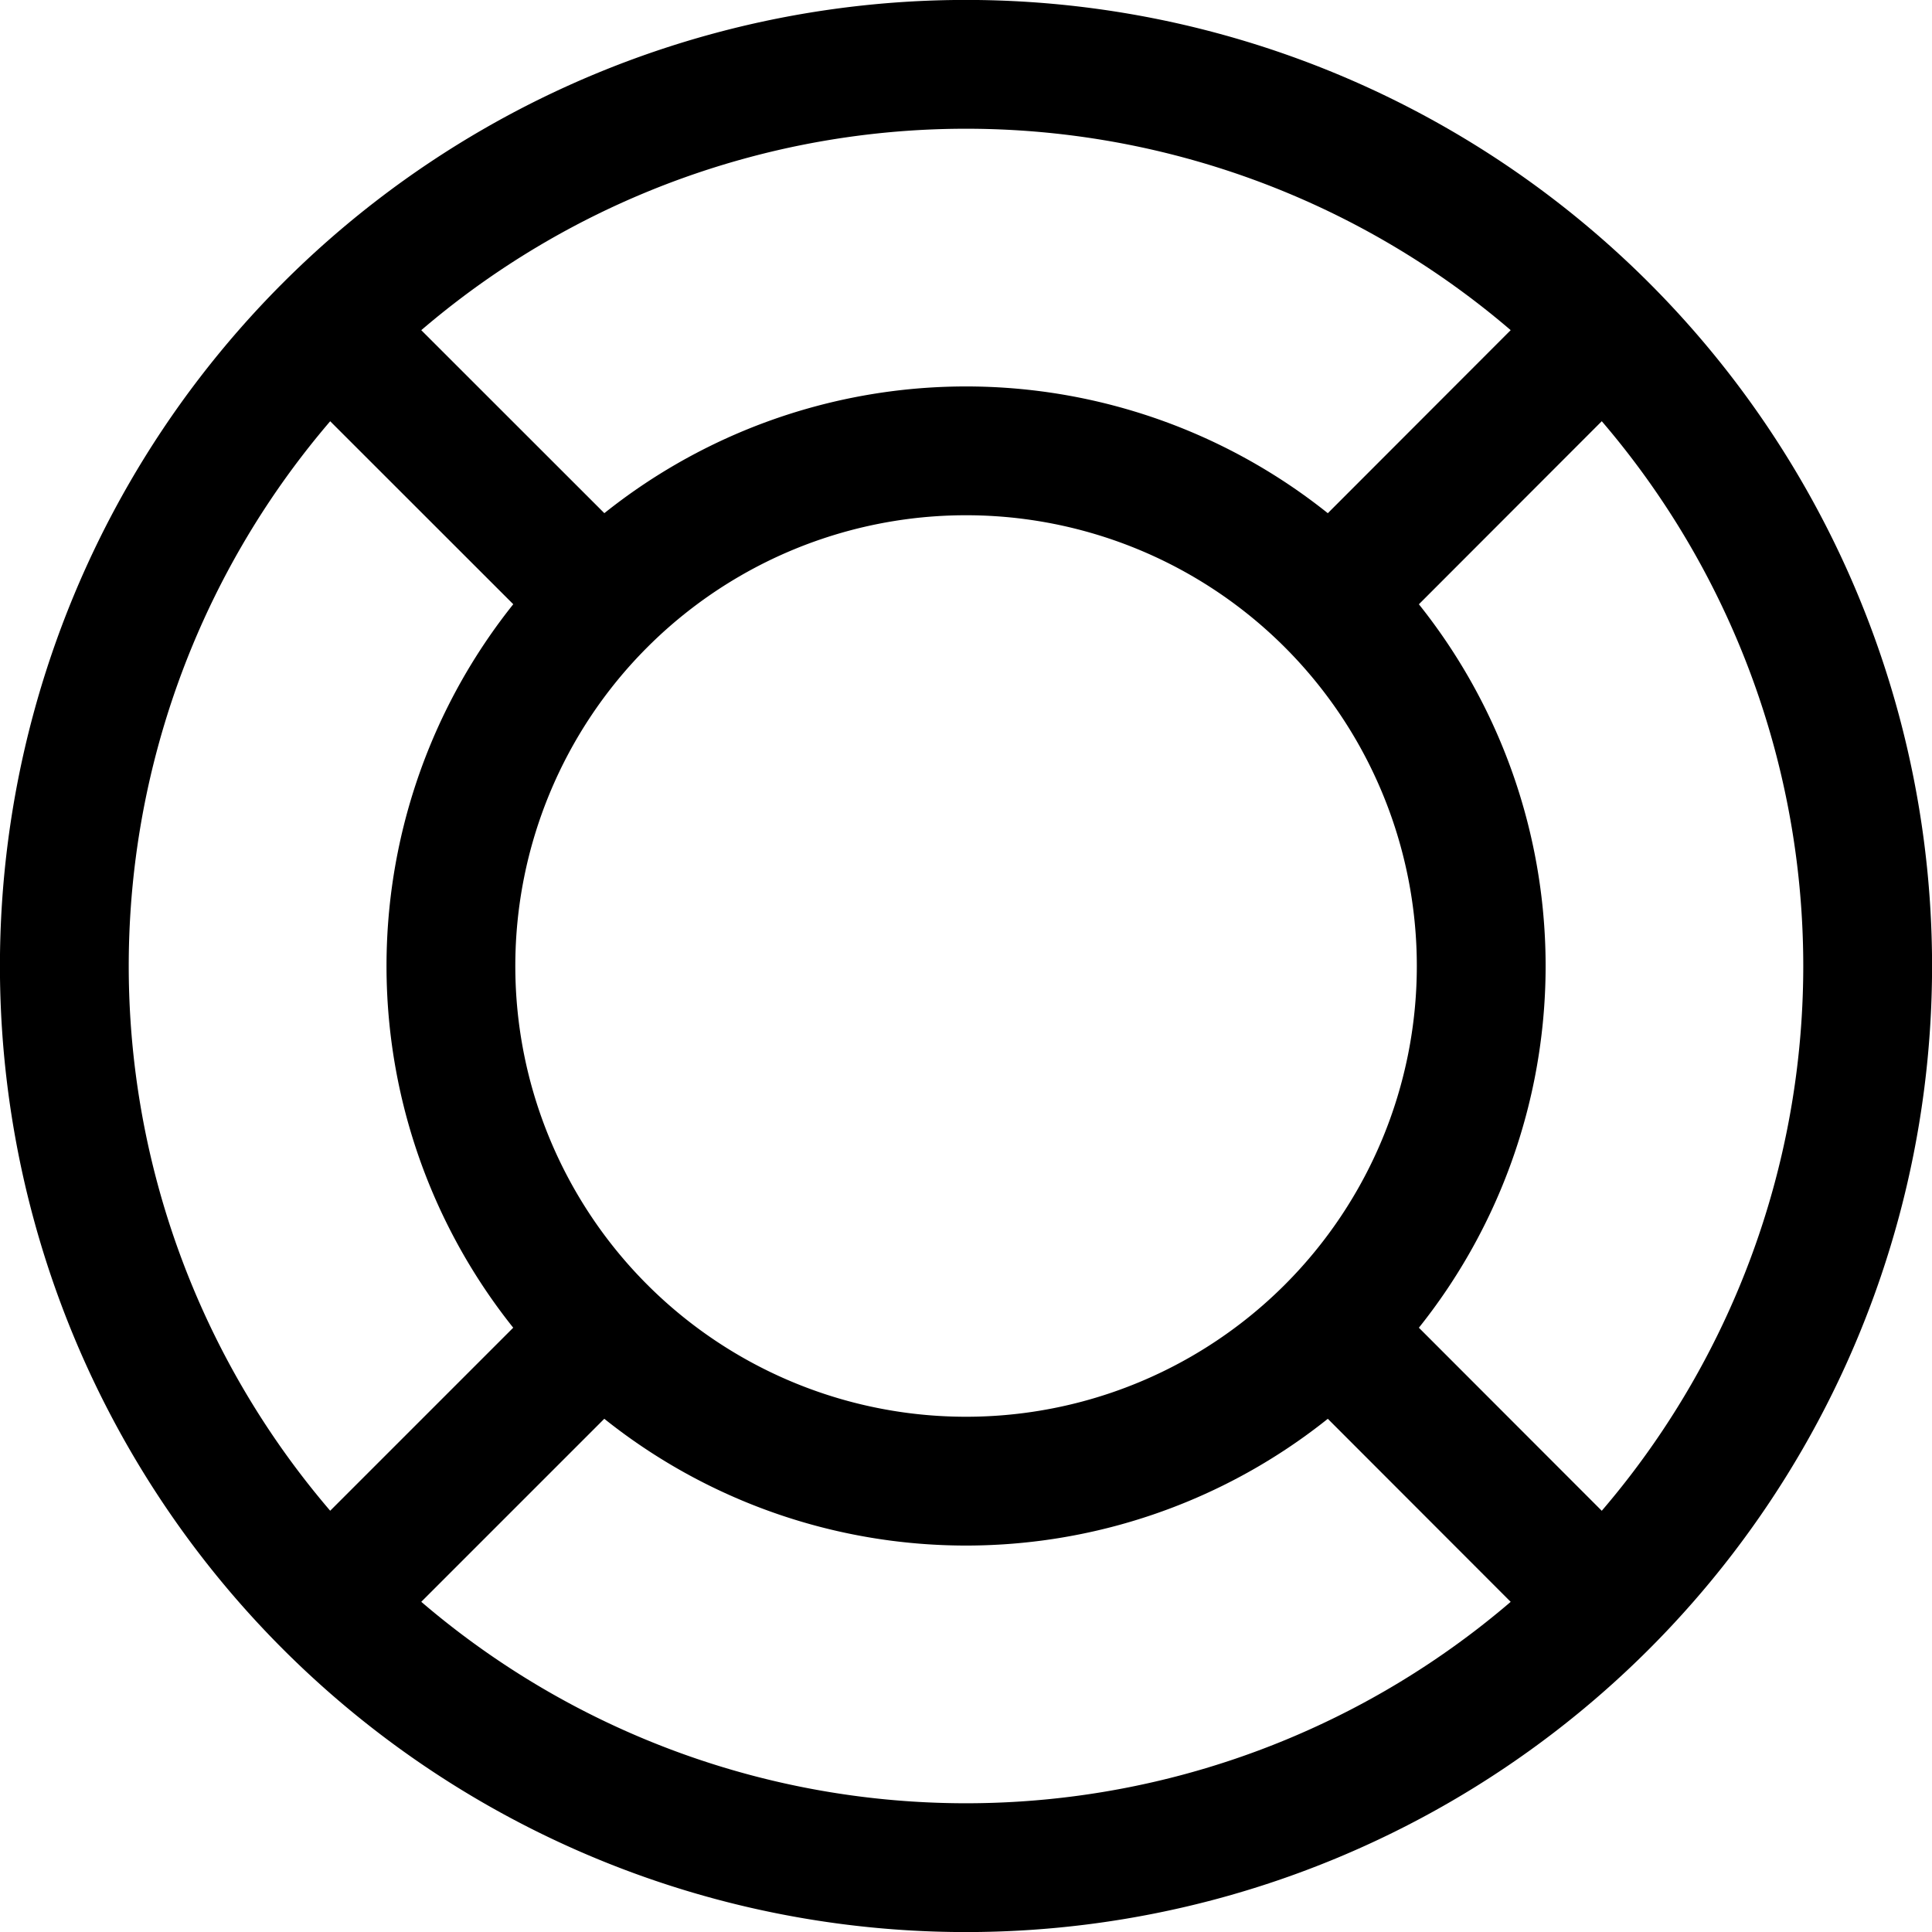 <svg viewBox="0 0 15 15" fill="none" xmlns="http://www.w3.org/2000/svg" height="1em" width="1em">
  <path d="M10.329 10.328a4 4 0 0 1-5.657 0m5.657 0a4 4 0 0 0 0-5.656m0 5.656 2.12 2.122m-7.777-2.122a4 4 0 0 1 0-5.656m0 5.656L2.55 12.45m7.779-7.778a4 4 0 0 0-5.657 0m5.657 0 2.12-2.122M4.673 4.672 2.55 2.55m9.9 9.9a7 7 0 0 1-9.9 0m9.9 0a7 7 0 0 0 0-9.9m-9.9 9.9a7 7 0 0 1 0-9.9m9.9 0a7 7 0 0 0-9.9 0" stroke="#000"/>
</svg>
